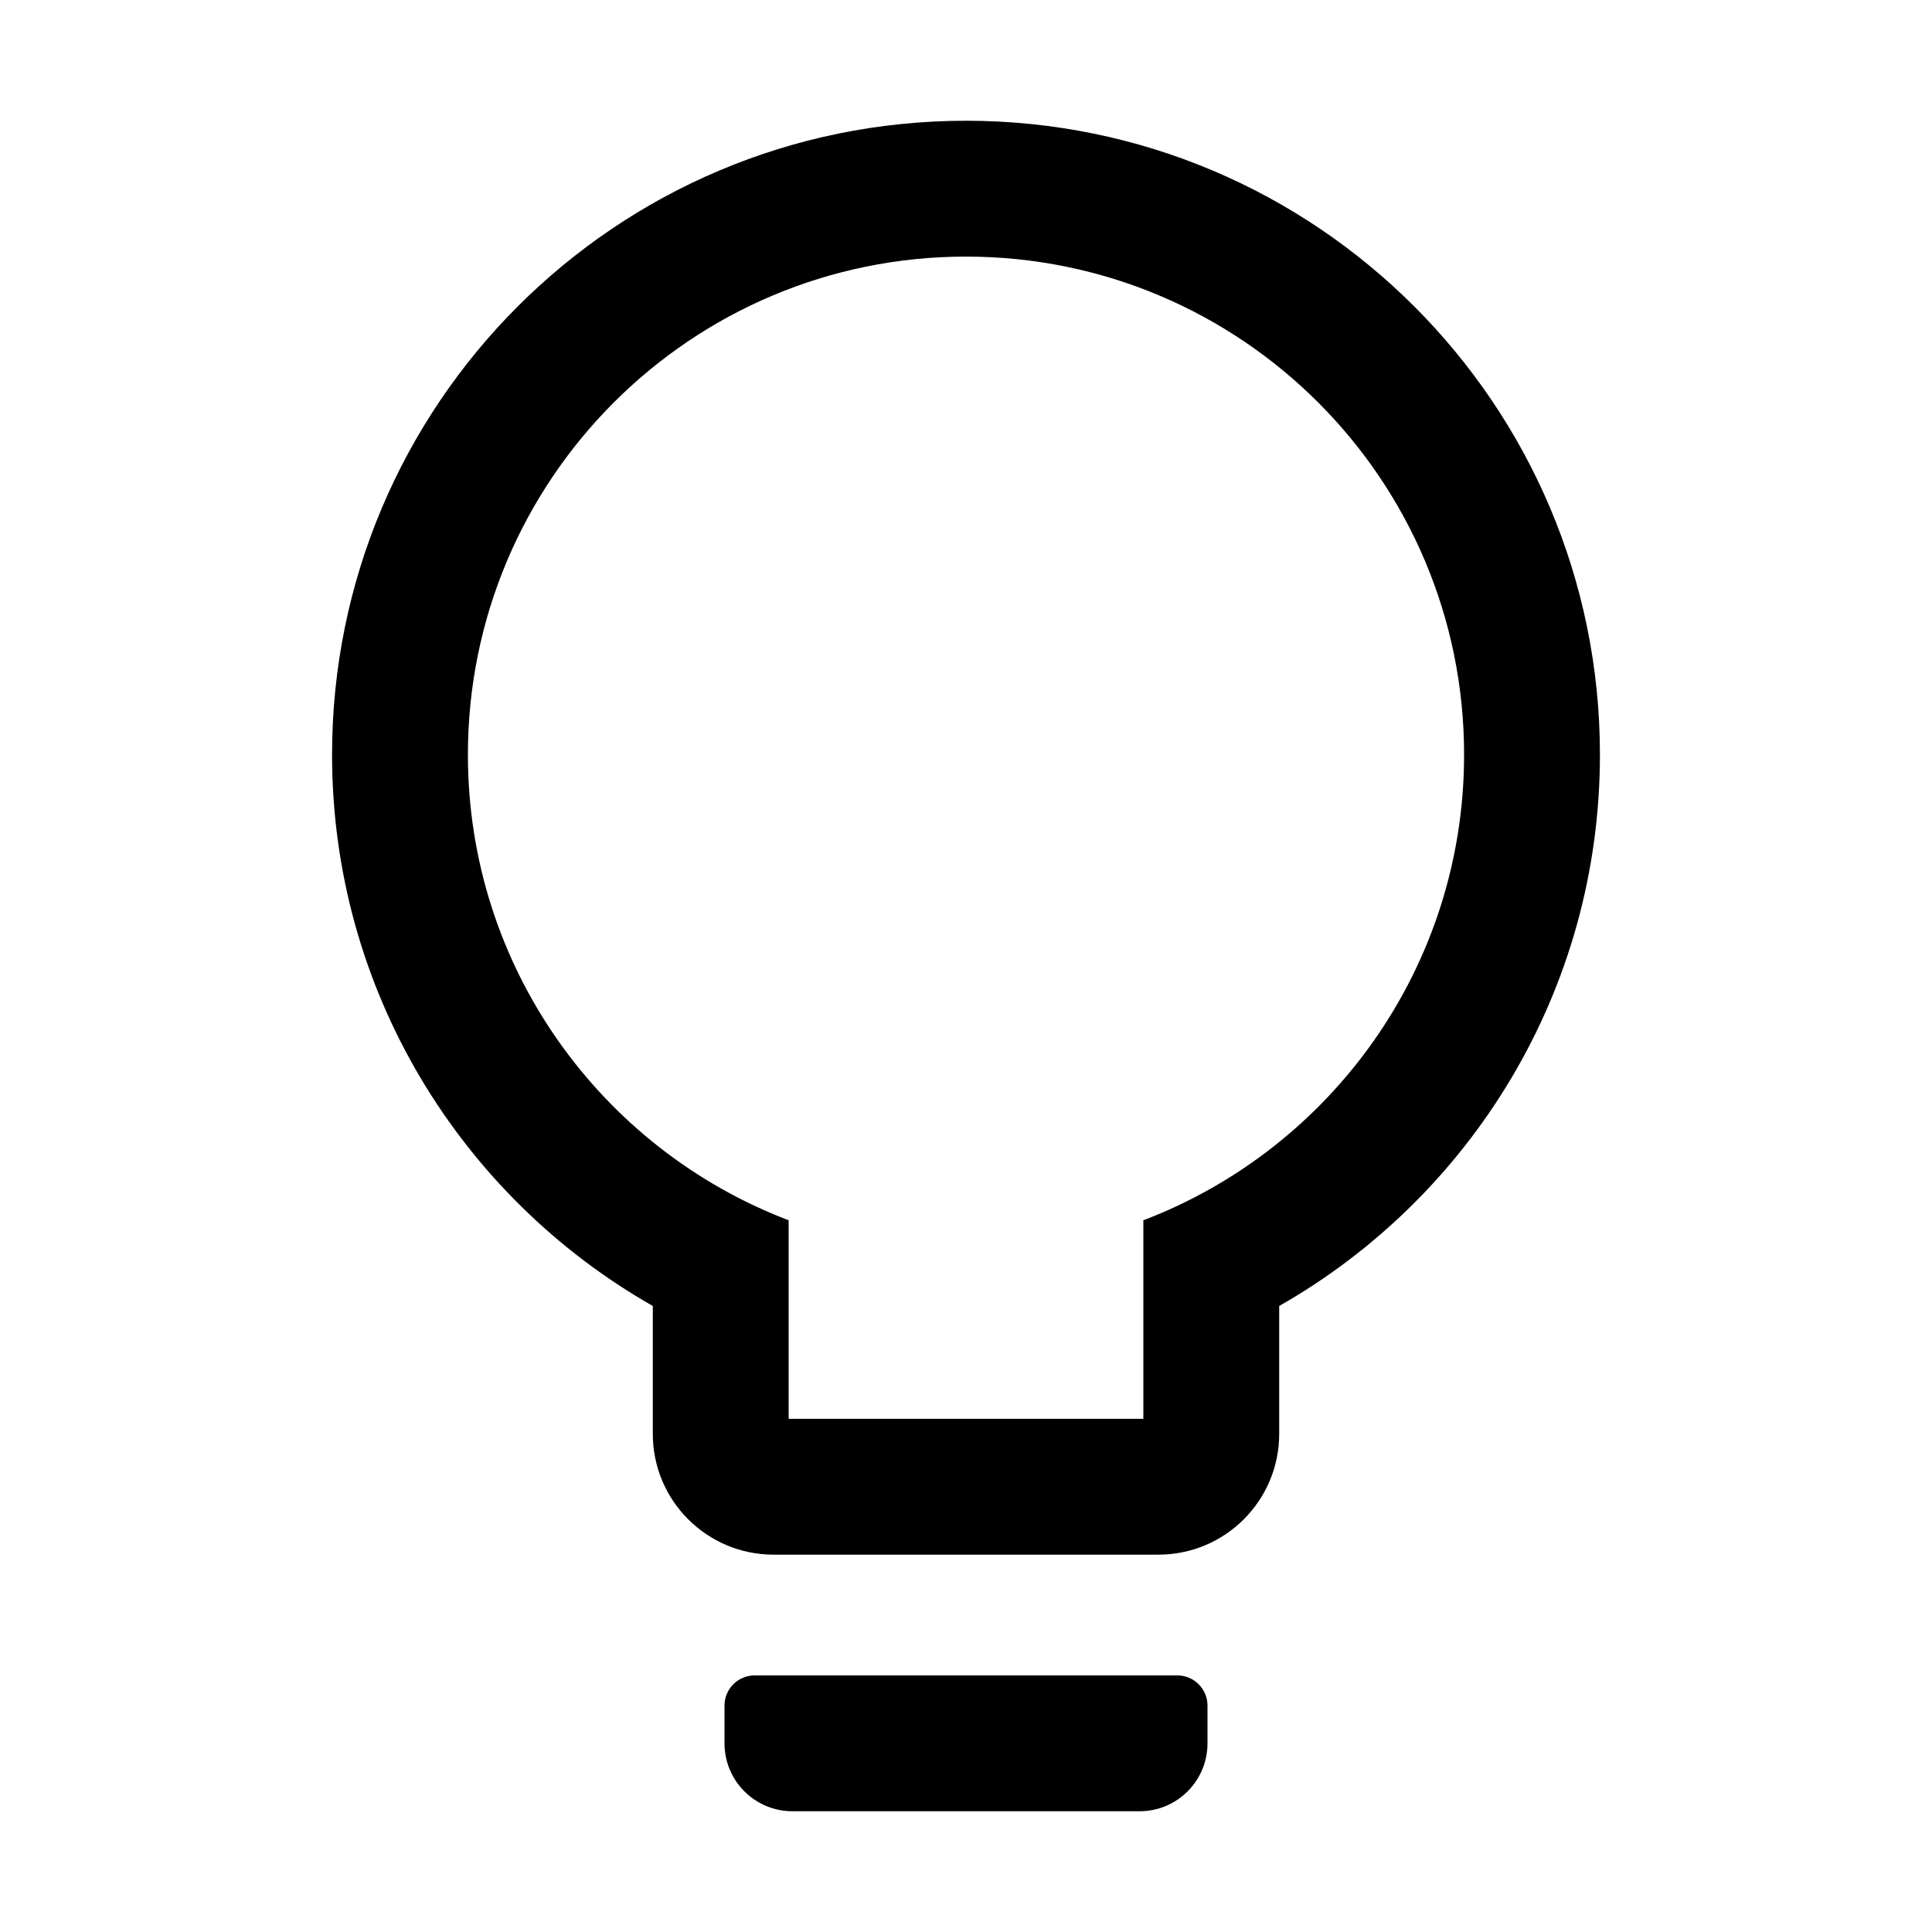 <?xml version="1.0" standalone="no"?><!DOCTYPE svg PUBLIC "-//W3C//DTD SVG 1.1//EN" "http://www.w3.org/Graphics/SVG/1.1/DTD/svg11.dtd"><svg class="icon" width="200px" height="200.00px" viewBox="0 0 1024 1024" version="1.1" xmlns="http://www.w3.org/2000/svg"><path d="M640 904v20c0 19.882-16.118 36-36 36H420c-19.882 0-36-16.118-36-36v-20c0-8.837 7.163-16 16-16h224c8.837 0 16 7.163 16 16zM346 760l-0.002-67.804C244.467 634.39 176 525.191 176 400c0-185.568 150.432-336 336-336s336 150.432 336 336c0 125.19-68.466 234.39-169.998 292.196V760c-0.003 35.346-28.656 64-64.002 64H410c-35.346 0-64-28.654-64-64z m166-624c-145.803 0-264 118.197-264 264 0 112.692 70.608 208.892 169.997 246.774L418 752h188l0.004-105.227C705.392 608.891 776 512.691 776 400c0-145.803-118.197-264-264-264z" /></svg>